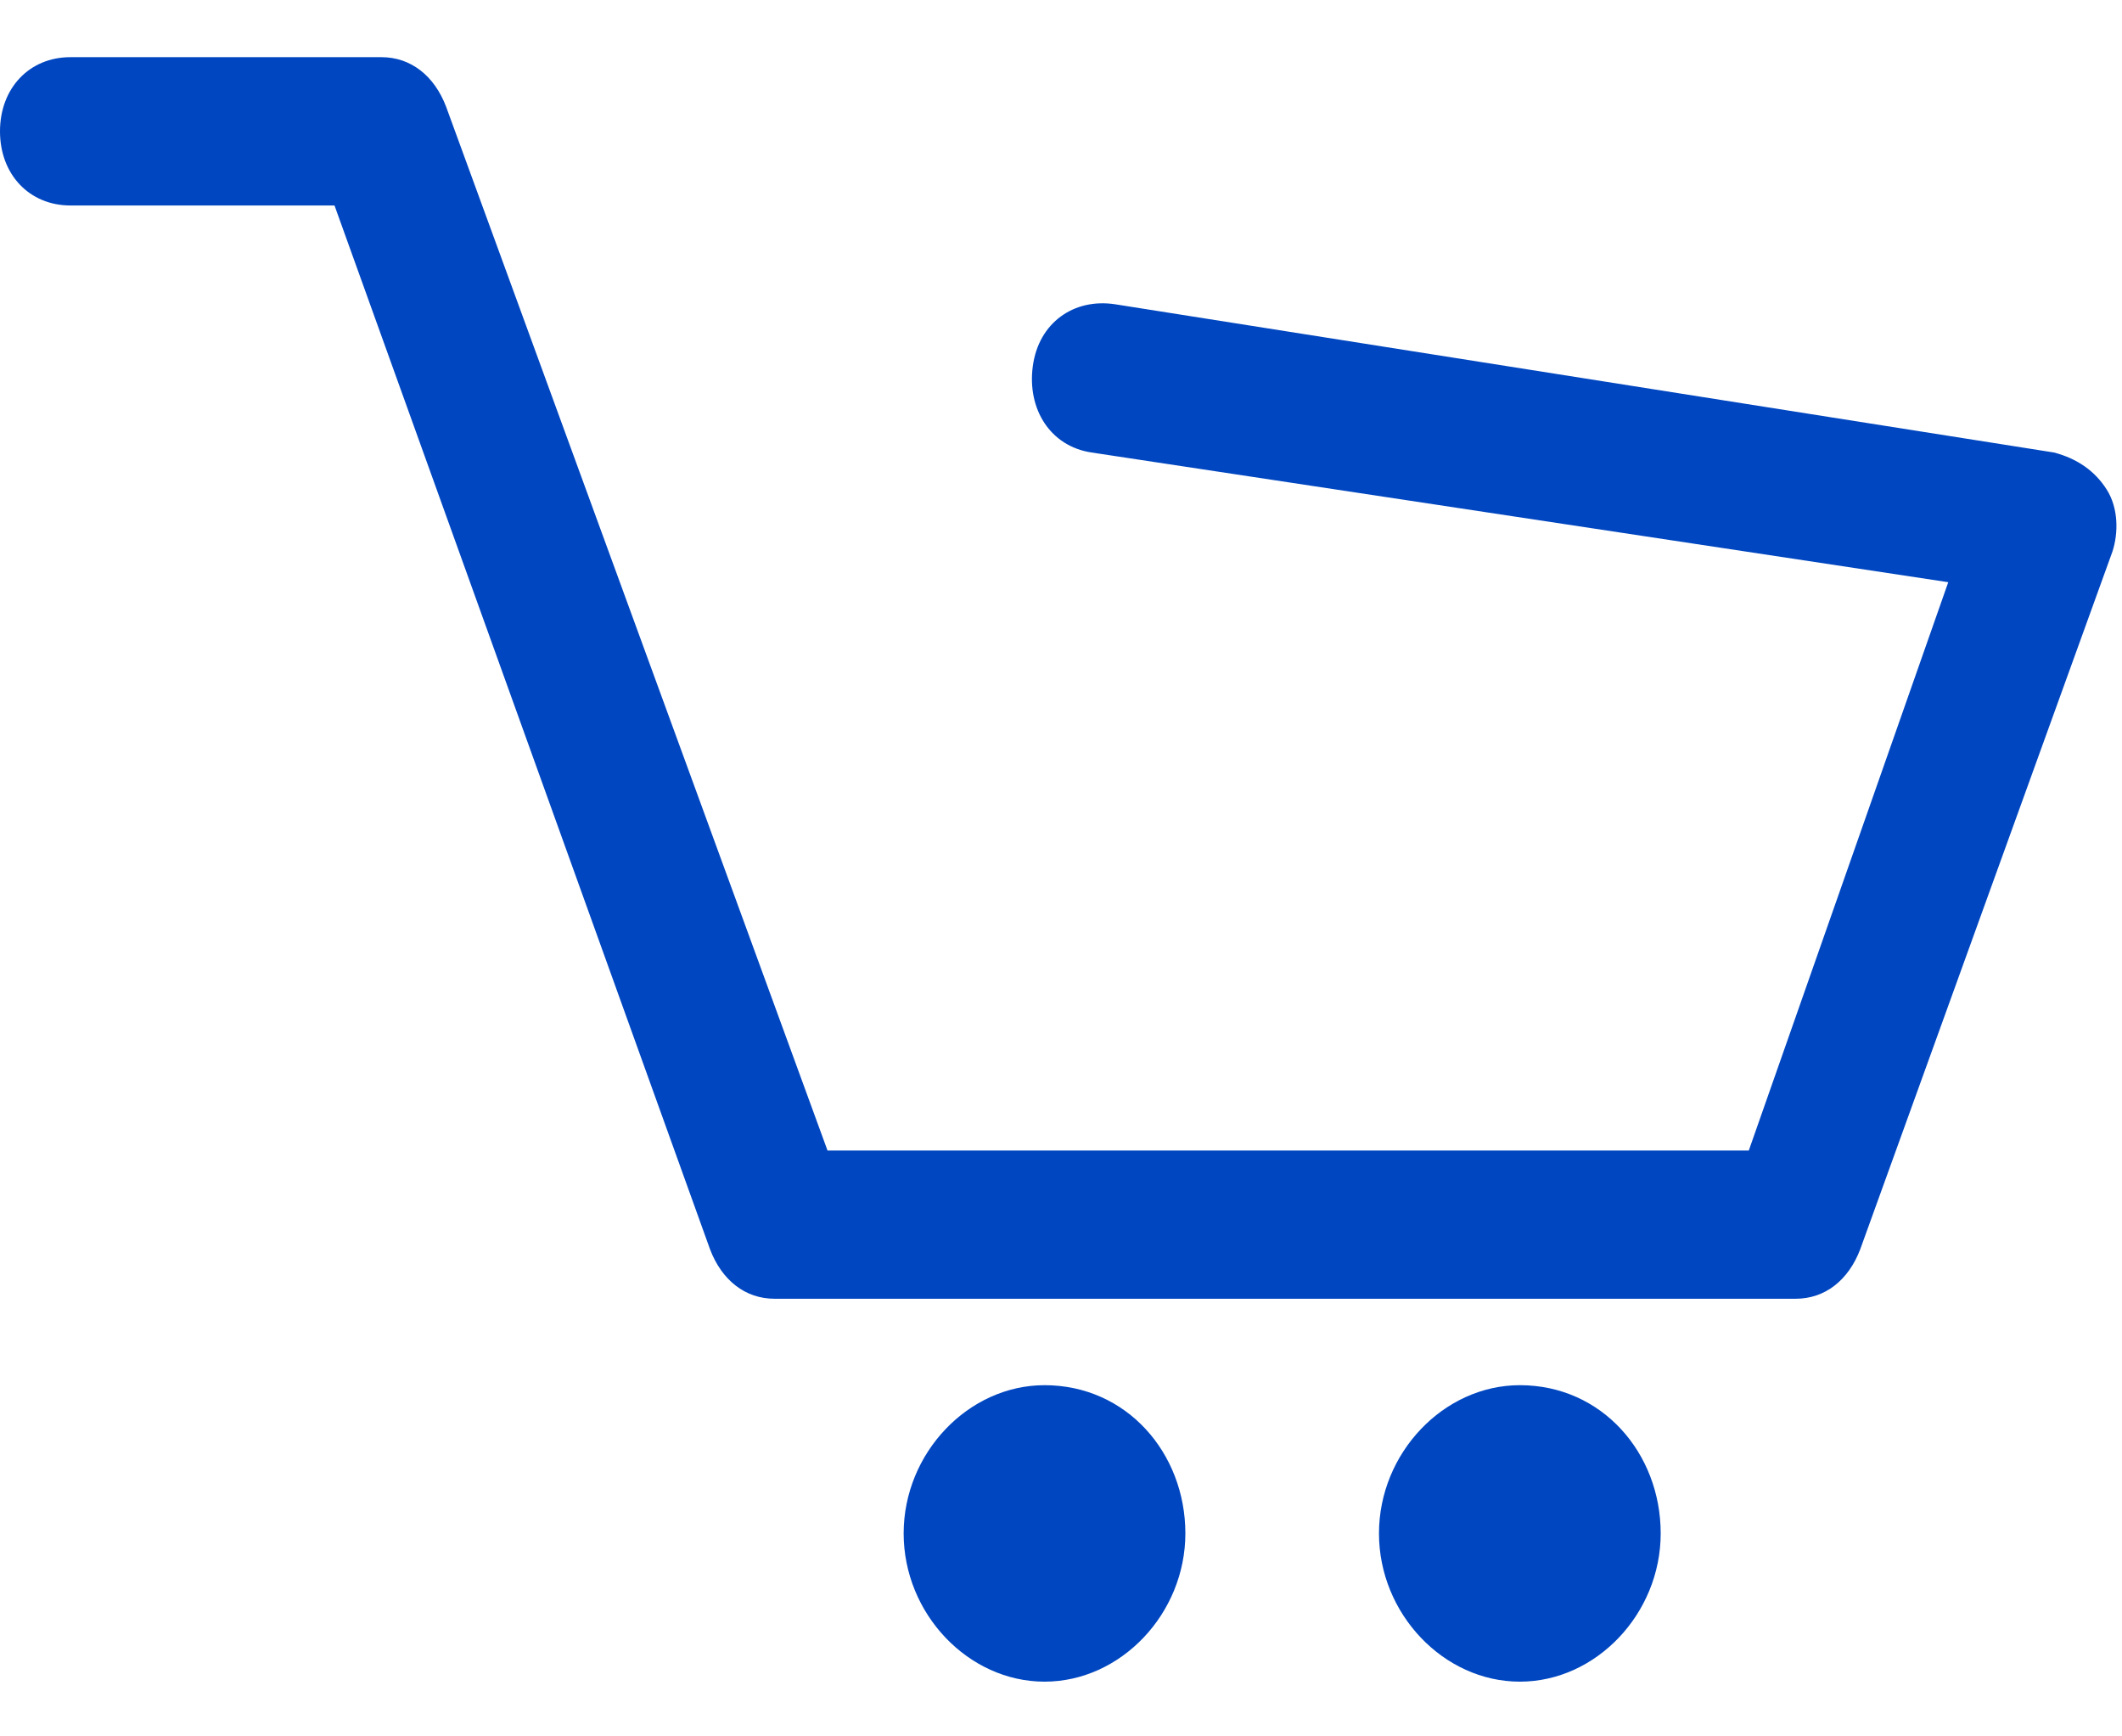 <svg width="33" height="27" viewBox="0 0 33 27" fill="none" xmlns="http://www.w3.org/2000/svg">
<path d="M27.925 20.195H12.046C11.589 20.195 11.225 19.907 11.042 19.426L5.202 3.195H1.095C0.457 3.195 0 2.714 0 2.042C0 1.37 0.457 0.889 1.095 0.889H5.932C6.389 0.889 6.754 1.178 6.937 1.658L12.869 17.89H27.196L30.298 9.053L16.974 7.036C16.336 6.94 15.97 6.364 16.062 5.691C16.154 5.017 16.7 4.634 17.34 4.731L31.941 7.036C32.305 7.131 32.579 7.324 32.762 7.612C32.945 7.9 32.945 8.284 32.853 8.572L28.929 19.426C28.746 19.907 28.382 20.195 27.925 20.195ZM18.434 23.844C18.434 25.092 17.429 26.149 16.244 26.149C15.058 26.149 14.053 25.092 14.053 23.844C14.053 22.596 15.058 21.539 16.244 21.539C17.522 21.539 18.434 22.596 18.434 23.844ZM25.826 23.844C25.826 25.092 24.821 26.149 23.636 26.149C22.45 26.149 21.445 25.092 21.445 23.844C21.445 22.596 22.45 21.539 23.636 21.539C24.914 21.539 25.826 22.596 25.826 23.844Z" fill="#0046C0"/>
</svg>
